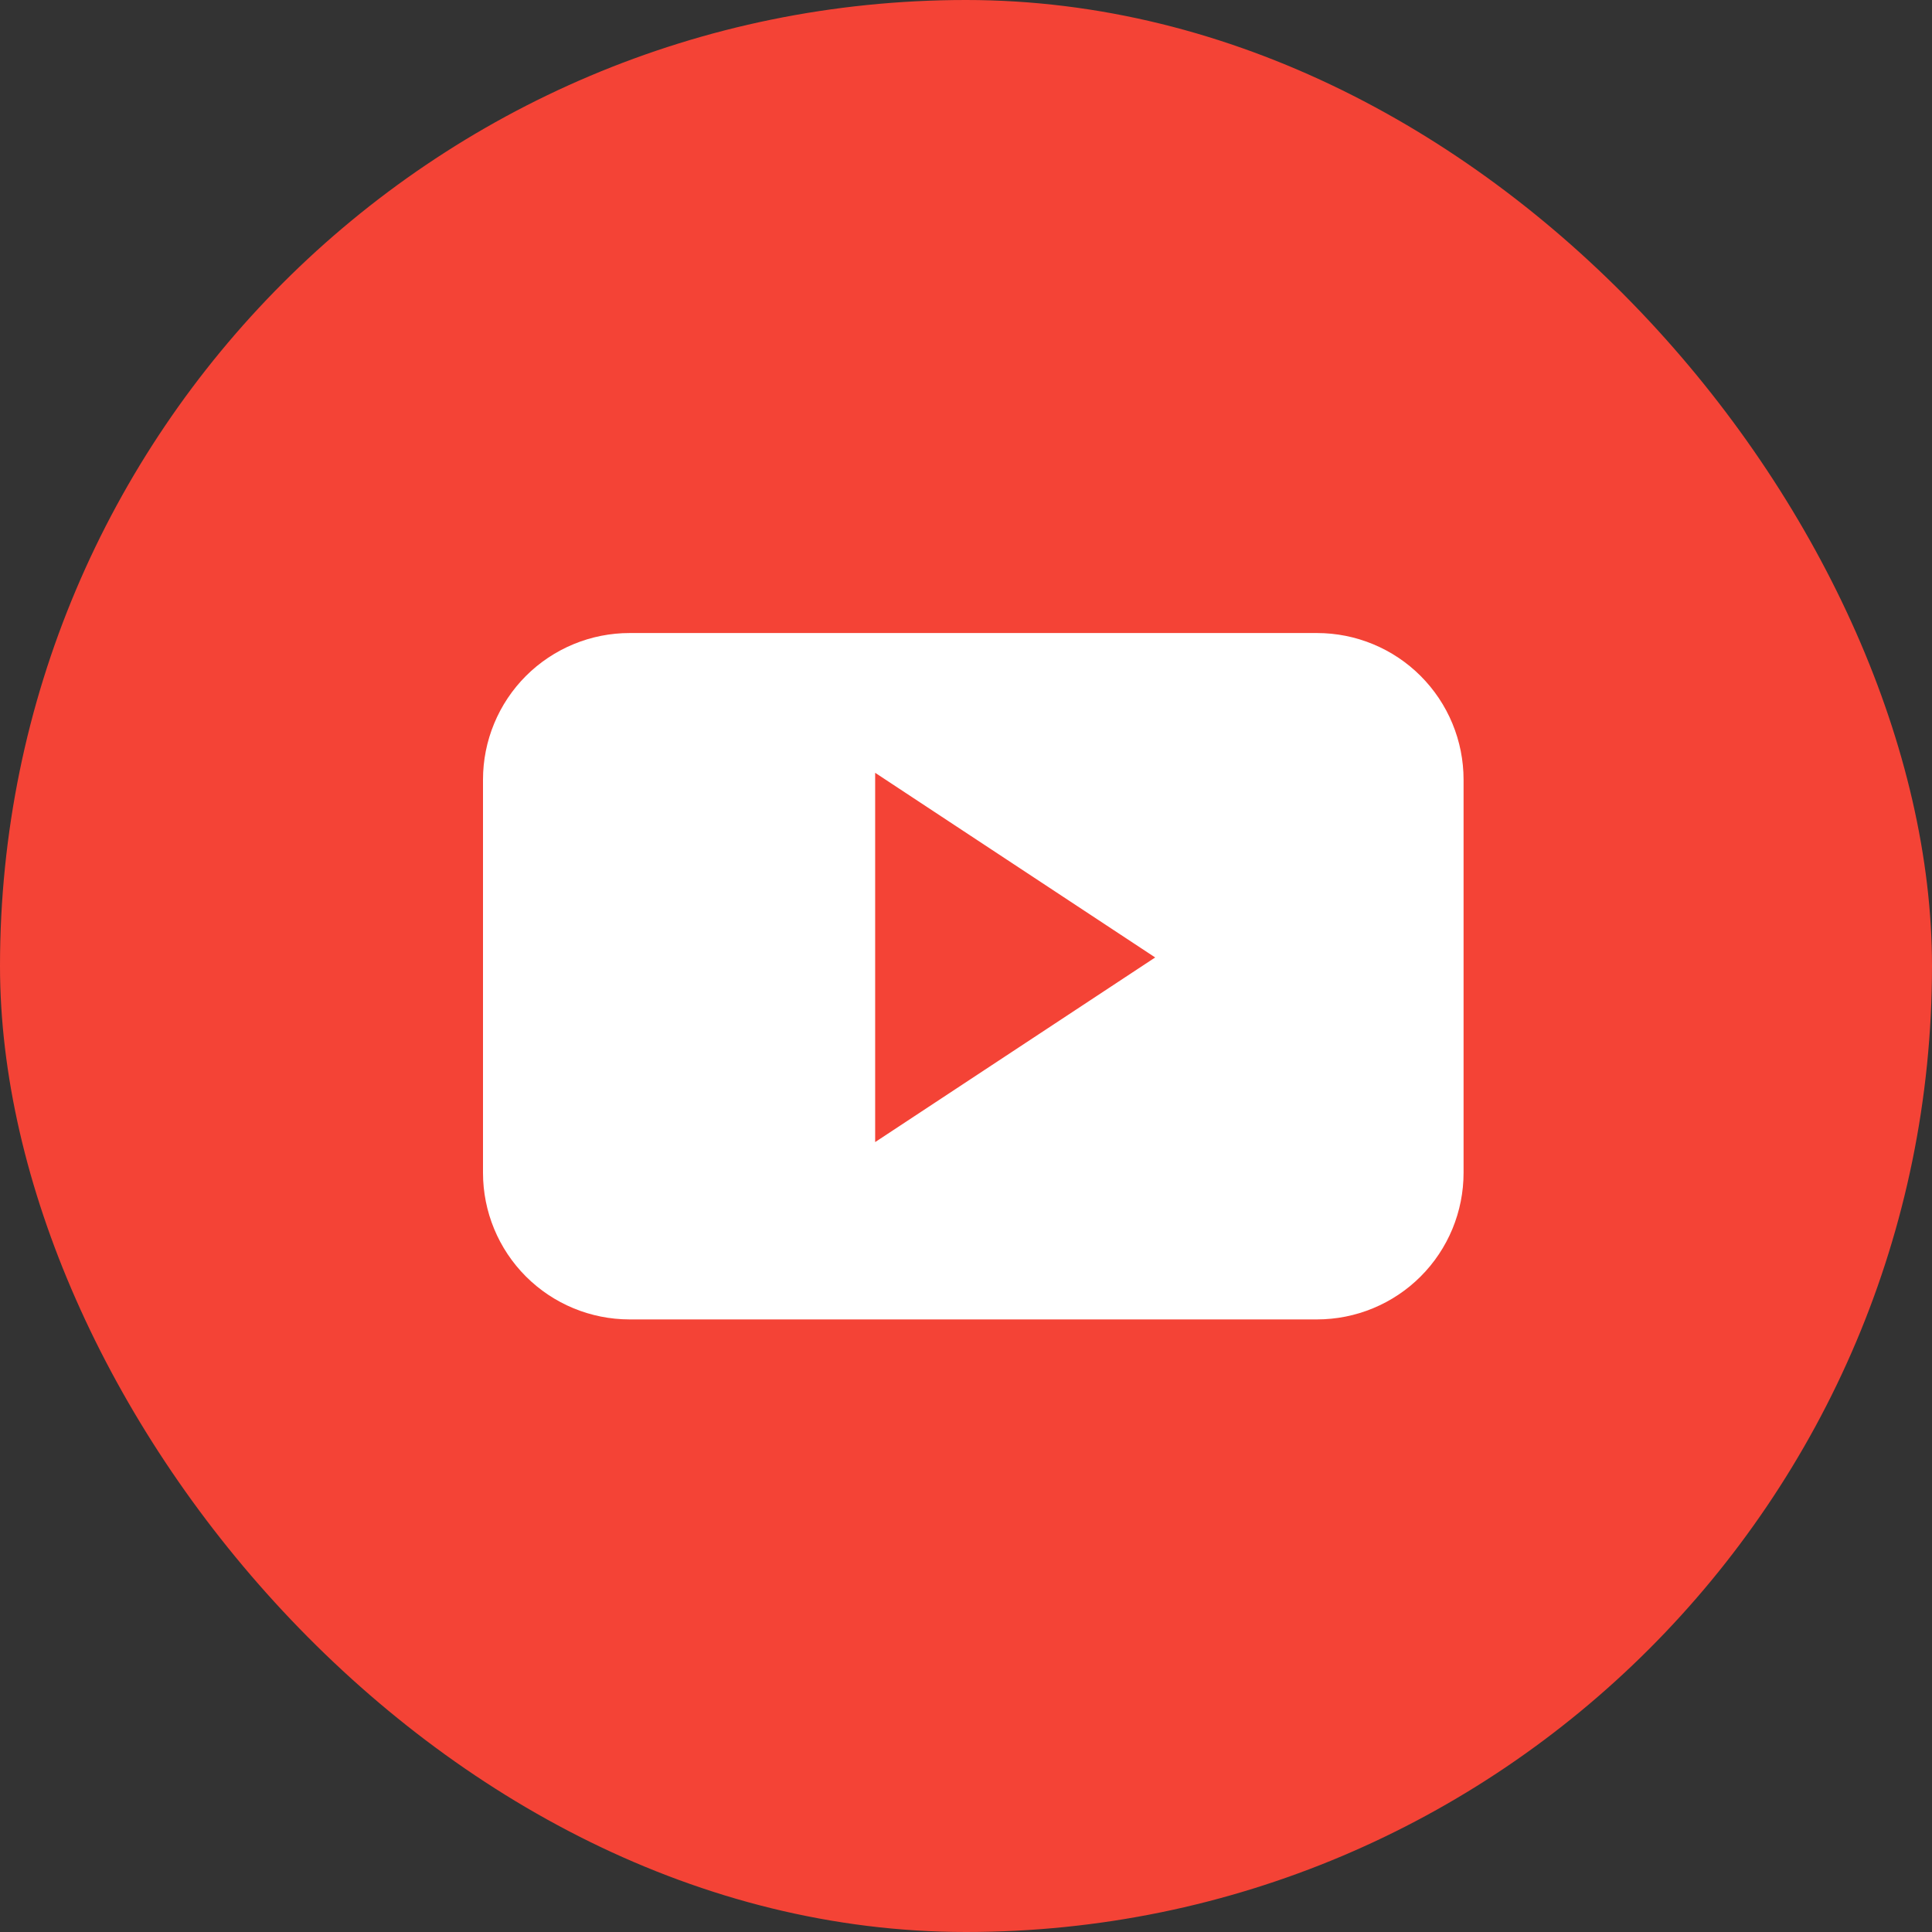 <svg width="100" height="100" viewBox="0 0 100 100" fill="none" xmlns="http://www.w3.org/2000/svg">
<rect x="0" y="0" width="100" height="100" fill="#333333" stroke="none"/>
<rect width="100" height="100" rx="50" fill="#F44336"/>
<path d="M75.754 40.354C75.754 39.358 75.558 38.371 75.177 37.451C74.796 36.53 74.237 35.694 73.533 34.989C72.829 34.284 71.993 33.725 71.072 33.344C70.152 32.962 69.165 32.766 68.169 32.766H32.592C31.595 32.765 30.608 32.961 29.687 33.342C28.766 33.723 27.928 34.282 27.223 34.986C26.518 35.691 25.959 36.528 25.578 37.449C25.196 38.37 25 39.357 25 40.354V60.704C25 62.716 25.798 64.645 27.22 66.069C28.642 67.492 30.571 68.291 32.583 68.293H68.169C69.165 68.292 70.152 68.096 71.072 67.714C71.993 67.333 72.829 66.774 73.533 66.069C74.237 65.365 74.796 64.528 75.177 63.608C75.558 62.687 75.754 61.7 75.754 60.704V40.354ZM45.298 59.114V40L59.792 49.558L45.298 59.114Z" fill="white"/>
</svg>